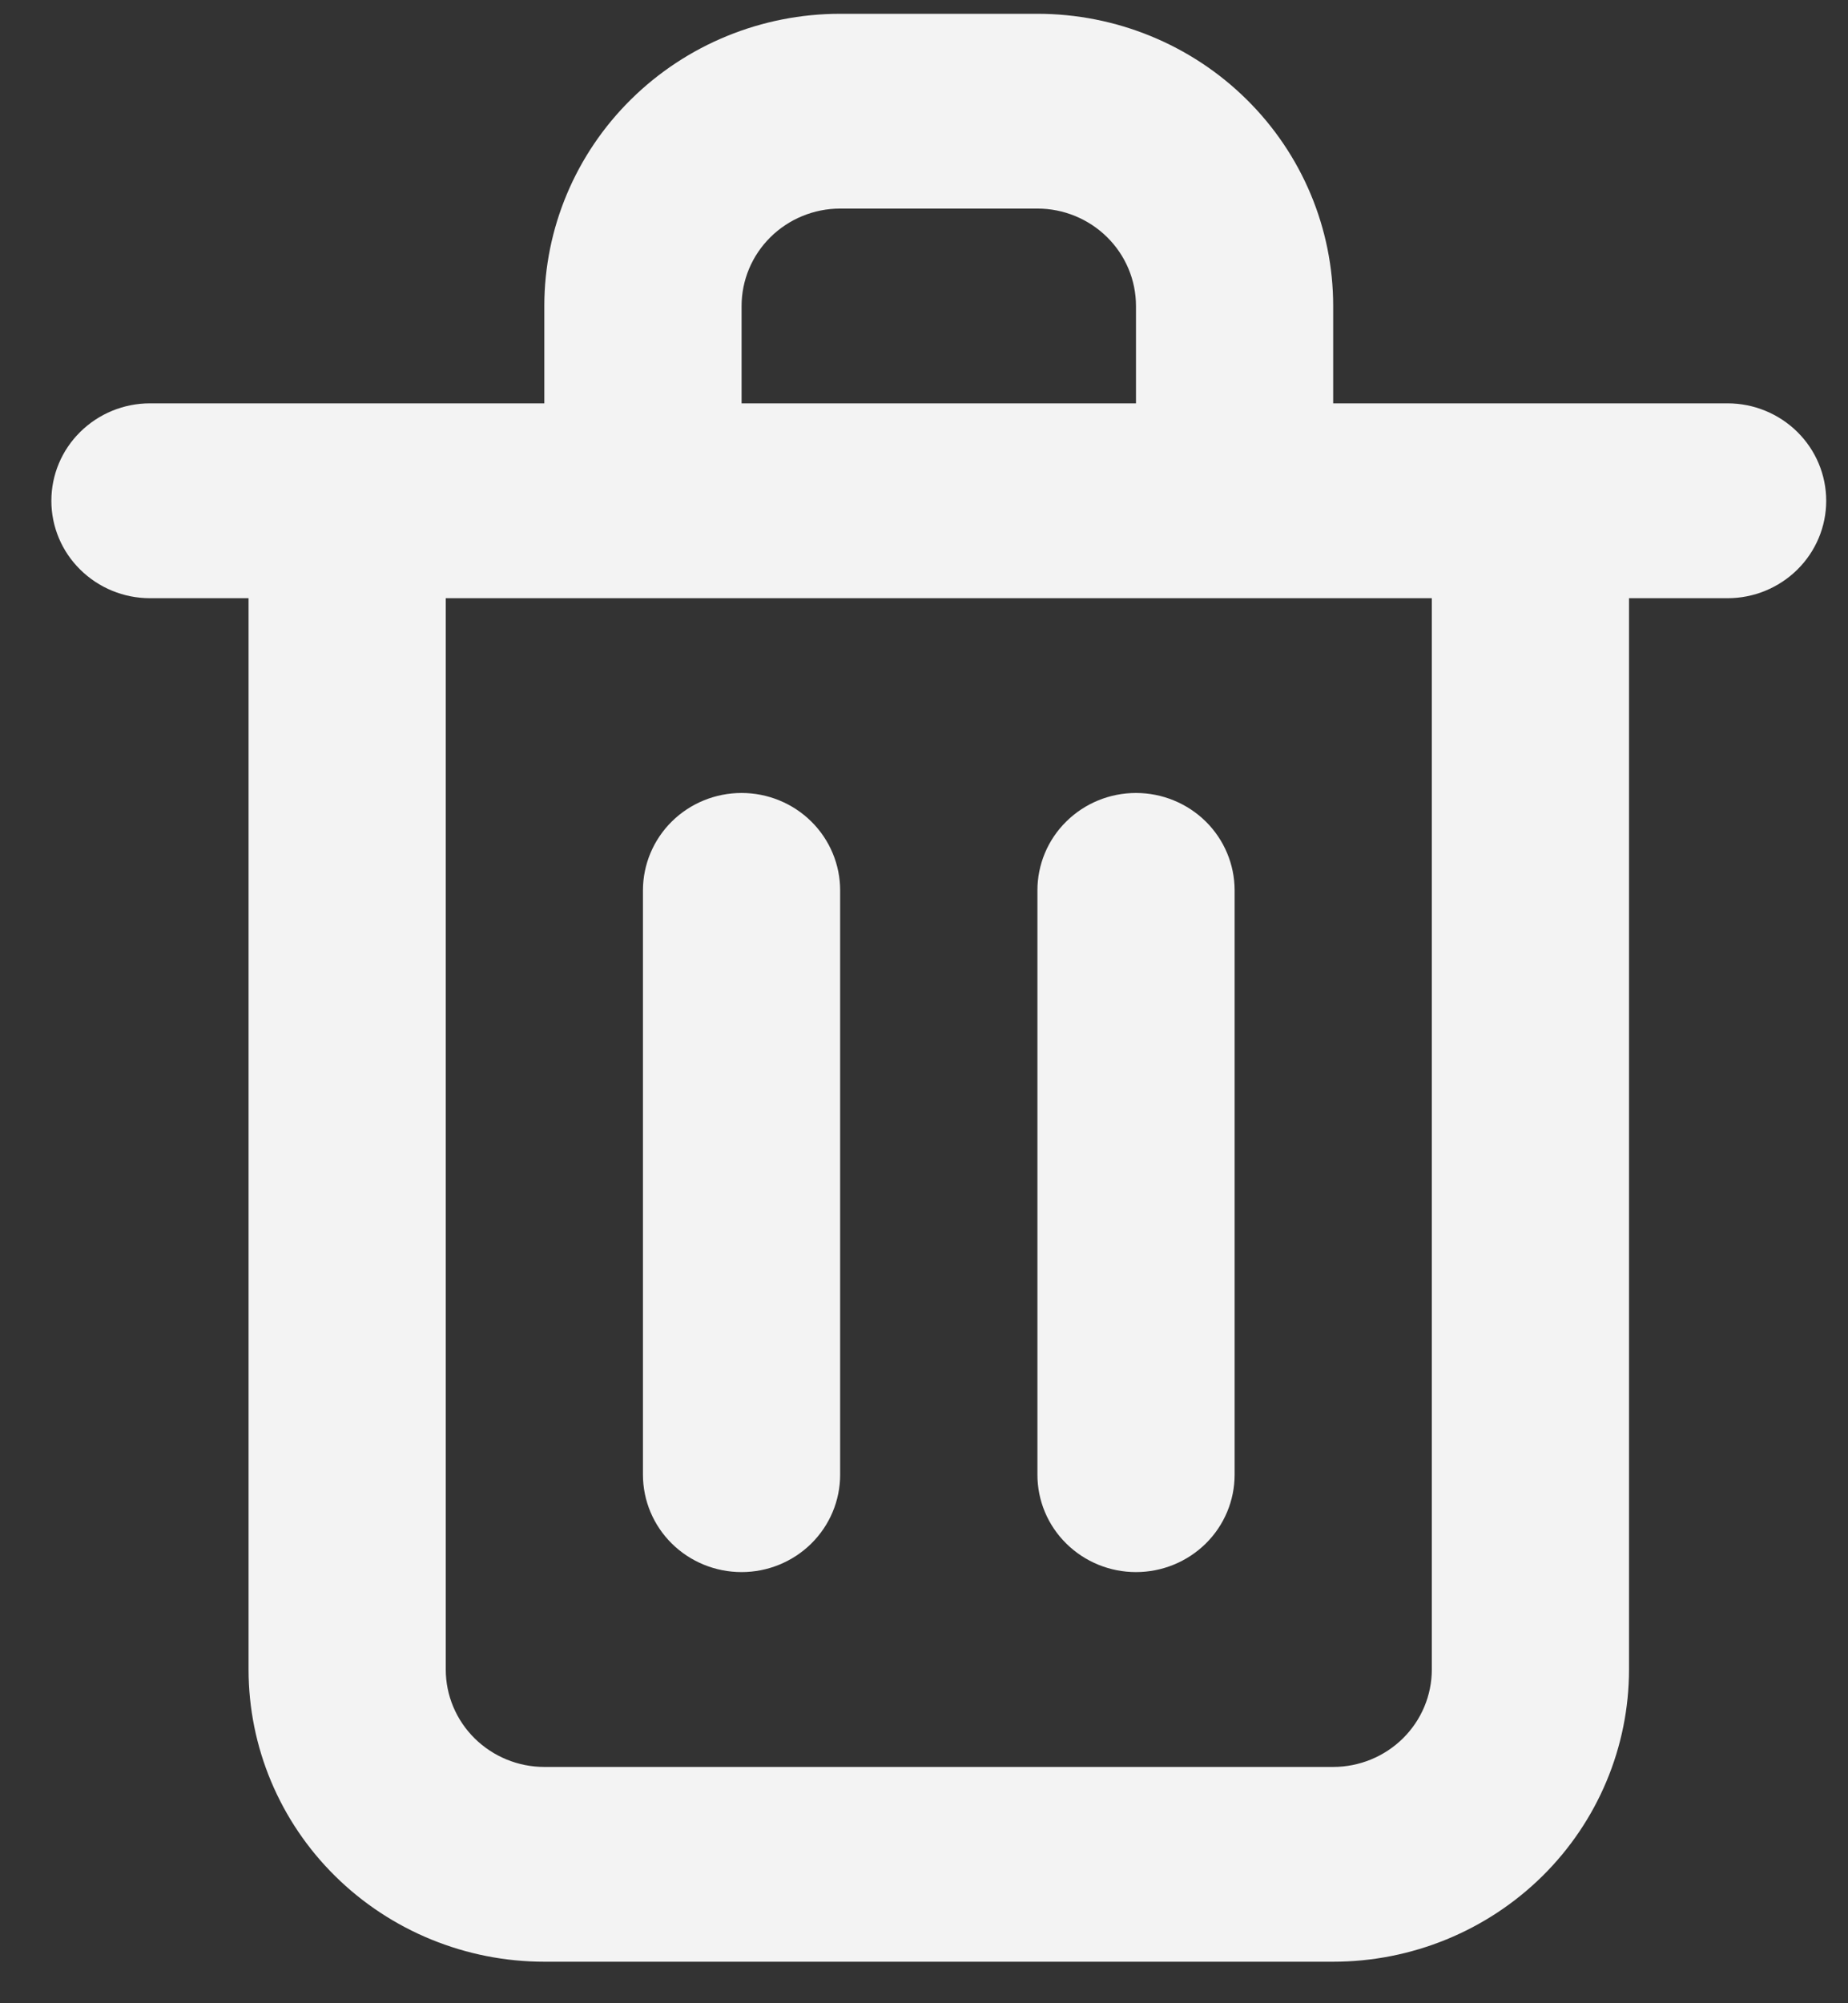 <svg width="24" height="26" viewBox="0 0 24 26" fill="none" xmlns="http://www.w3.org/2000/svg">
<rect x="0" y="0" width="24" height="26" fill="#333333" stroke="none"/>
<path d="M9.631 20.404C9.97 20.404 10.296 20.271 10.536 20.034C10.776 19.797 10.911 19.476 10.911 19.14V11.556C10.911 11.221 10.776 10.899 10.536 10.662C10.296 10.425 9.97 10.292 9.631 10.292C9.291 10.292 8.965 10.425 8.725 10.662C8.485 10.899 8.35 11.221 8.35 11.556V19.14C8.35 19.476 8.485 19.797 8.725 20.034C8.965 20.271 9.291 20.404 9.631 20.404ZM22.437 5.235H17.314V3.971C17.314 2.966 16.91 2.001 16.189 1.29C15.469 0.579 14.491 0.179 13.473 0.179H10.911C9.892 0.179 8.915 0.579 8.195 1.29C7.474 2.001 7.069 2.966 7.069 3.971V5.235H1.947C1.607 5.235 1.282 5.369 1.042 5.606C0.801 5.843 0.667 6.164 0.667 6.5C0.667 6.835 0.801 7.156 1.042 7.393C1.282 7.63 1.607 7.764 1.947 7.764H3.228V21.668C3.228 22.674 3.632 23.639 4.353 24.35C5.073 25.061 6.051 25.461 7.069 25.461H17.314C18.333 25.461 19.31 25.061 20.031 24.35C20.751 23.639 21.156 22.674 21.156 21.668V7.764H22.437C22.776 7.764 23.102 7.63 23.342 7.393C23.582 7.156 23.717 6.835 23.717 6.5C23.717 6.164 23.582 5.843 23.342 5.606C23.102 5.369 22.776 5.235 22.437 5.235ZM9.631 3.971C9.631 3.636 9.766 3.315 10.006 3.078C10.246 2.841 10.572 2.707 10.911 2.707H13.473C13.812 2.707 14.138 2.841 14.378 3.078C14.618 3.315 14.753 3.636 14.753 3.971V5.235H9.631V3.971ZM18.595 21.668C18.595 22.004 18.46 22.325 18.22 22.562C17.98 22.799 17.654 22.933 17.314 22.933H7.069C6.73 22.933 6.404 22.799 6.164 22.562C5.924 22.325 5.789 22.004 5.789 21.668V7.764H18.595V21.668ZM14.753 20.404C15.093 20.404 15.418 20.271 15.659 20.034C15.899 19.797 16.034 19.476 16.034 19.14V11.556C16.034 11.221 15.899 10.899 15.659 10.662C15.418 10.425 15.093 10.292 14.753 10.292C14.413 10.292 14.088 10.425 13.848 10.662C13.607 10.899 13.473 11.221 13.473 11.556V19.14C13.473 19.476 13.607 19.797 13.848 20.034C14.088 20.271 14.413 20.404 14.753 20.404Z" fill="#F3F3F3"/>
</svg>
